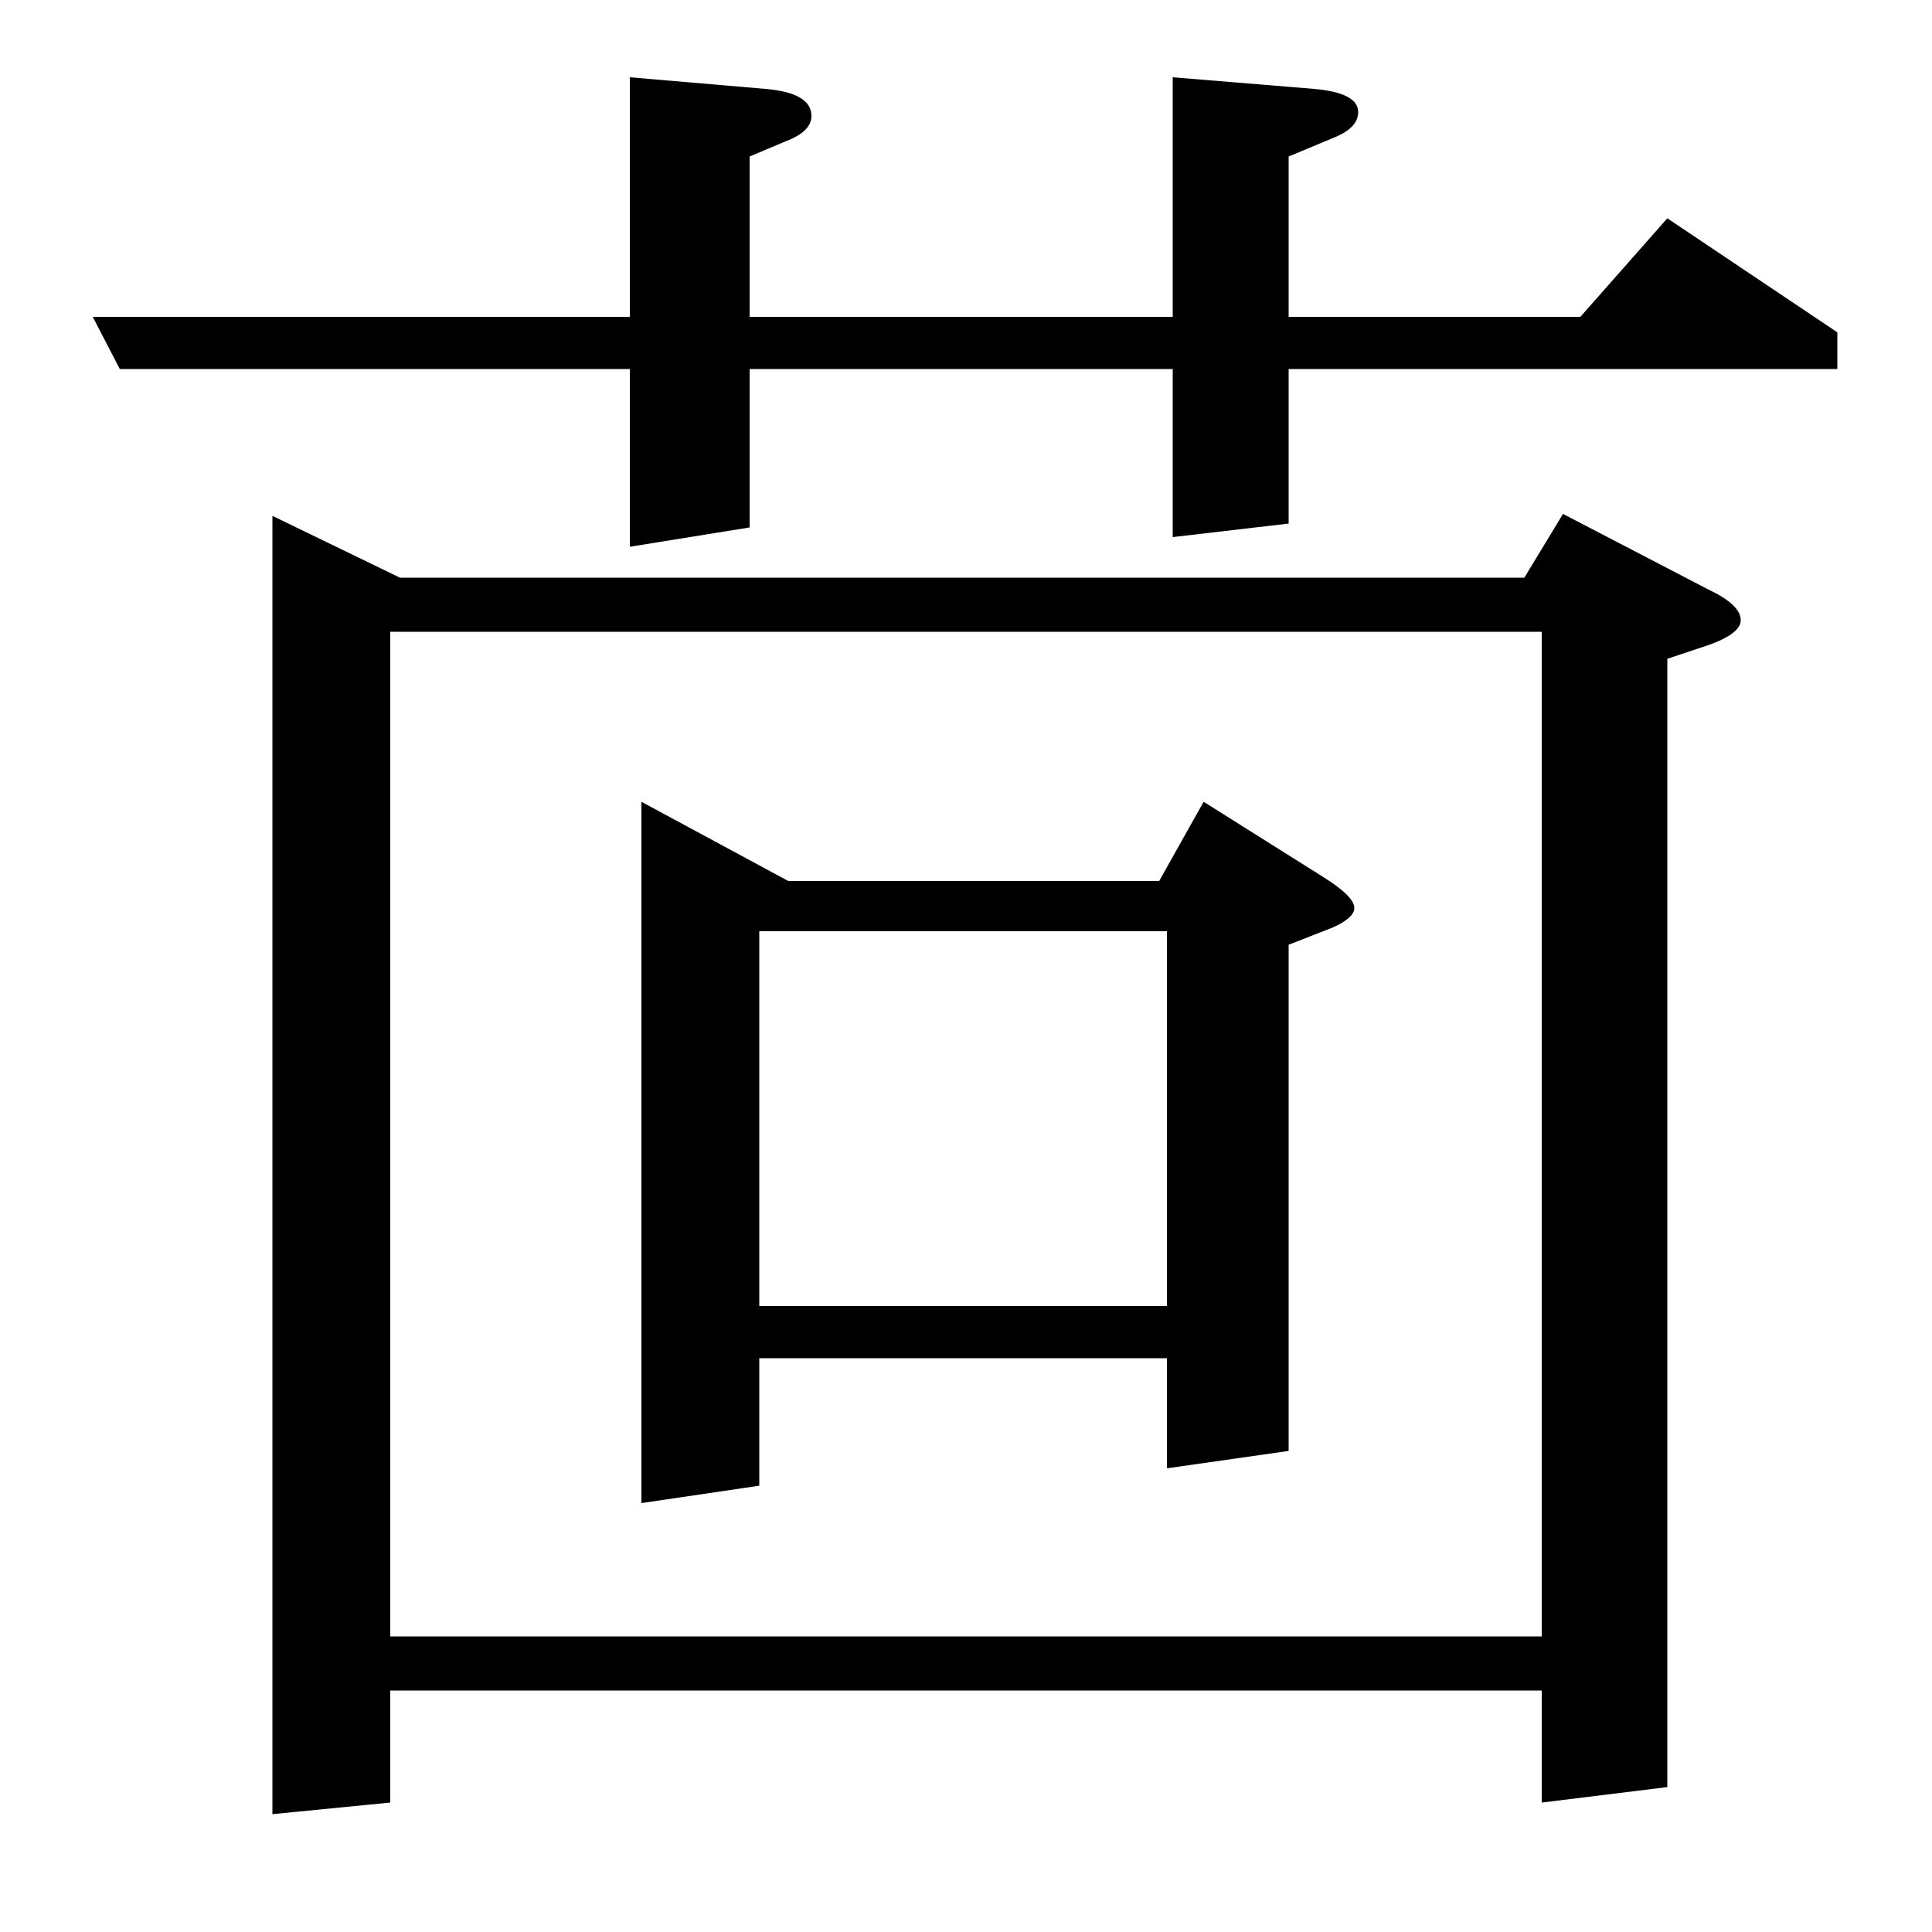<?xml version="1.0" standalone="no"?>
<!DOCTYPE svg PUBLIC "-//W3C//DTD SVG 1.1//EN" "http://www.w3.org/Graphics/SVG/1.1/DTD/svg11.dtd" >
<svg xmlns="http://www.w3.org/2000/svg" xmlns:xlink="http://www.w3.org/1999/xlink" version="1.1" viewBox="0 -120 1000 1000">
  <g transform="matrix(1 0 0 -1 0 880)">
   <path fill="currentColor"
d="M326 809h-264l-14 27h278v124l70 -6q24 -2 24 -14q0 -8 -13 -13l-19 -8v-83h219v124l73 -6q23 -2 23 -12q0 -8 -12 -13l-24 -10v-83h151l45 51l88 -59v-19h-284v-80l-60 -7v87h-219v-82l-62 -10v92zM332 222v363l76 -41h192l23 41l62 -39q16 -10 16 -16q0 -5 -11 -10
l-23 -9v-262l-63 -9v57h-211v-66zM393 324h211v194h-211v-194zM141 61v672l66 -32h582l20 33l75 -39q17 -8 17 -16q0 -7 -17 -13l-21 -7v-584l-65 -8v58h-596v-58zM202 153h596v520h-596v-520z" />
  </g>

</svg>
